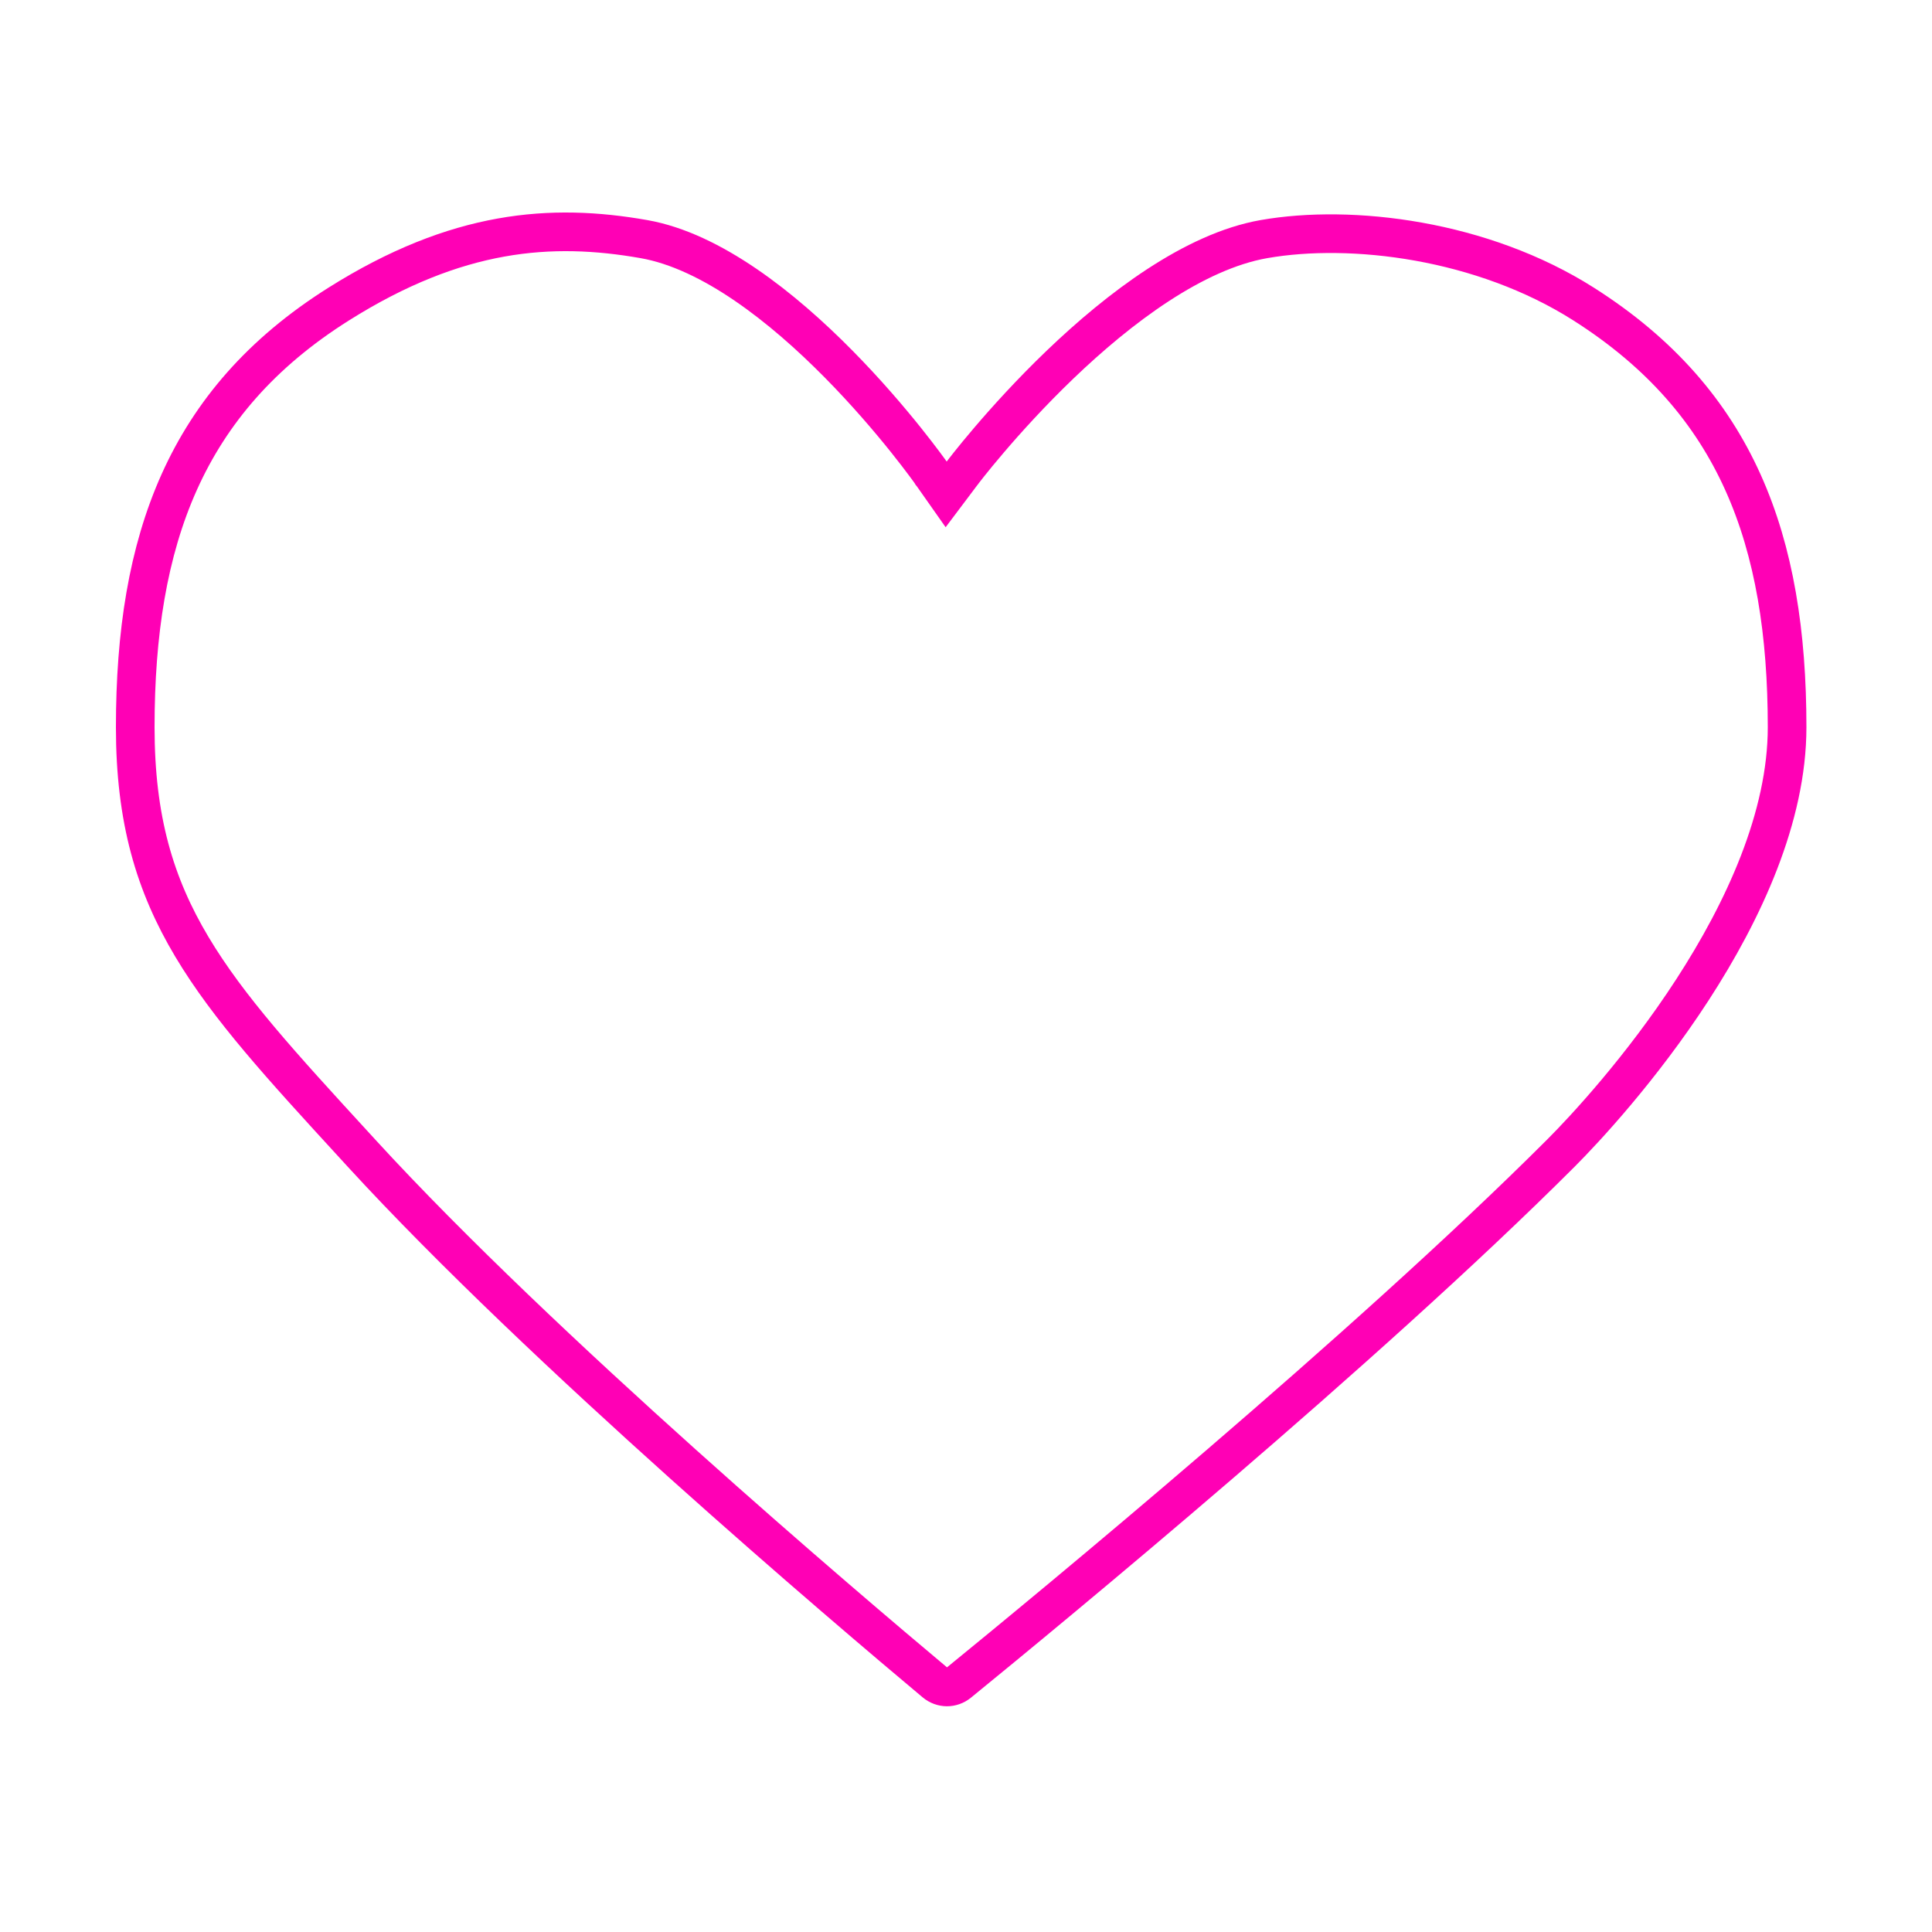 <svg width="100" height="100" viewBox="0 0 100 100" fill="none" xmlns="http://www.w3.org/2000/svg" style="width: 50px; height: 50px;"><style>
     .line-heart1 {animation:line-heart1-pulse 2s infinite; transform-origin: 50px 50px;}
     @keyframes line-heart1-pulse{
         0% {transform: scale3d(1, 1, 1);}
         20% {transform: scale3d(.9, .9, .9);}
         35% {transform: scale3d(1, 1, 1);}
         50% {transform: scale3d(.9, .9, .9);}
         75% {transform: scale3d(1, 1, 1);}
         100% {transform: scale3d(1, 1, 1);}
     }
     @media (prefers-reduced-motion: reduce) {
         .line-heart1 {
             animation: none;
         }
     }
    </style><path class="line-heart1 stroke1 fill1" d="M48.182 24.466L48.182 24.466L48.182 24.466L48.973 25.59L49.799 24.492L49.799 24.492L49.799 24.492L49.8 24.491L49.803 24.486L49.82 24.465C49.834 24.445 49.857 24.416 49.887 24.377C49.948 24.299 50.038 24.182 50.157 24.033C50.395 23.734 50.745 23.303 51.191 22.781C52.083 21.735 53.352 20.328 54.86 18.88C57.923 15.941 61.798 13.011 65.422 12.376C69.954 11.582 76.717 12.402 81.964 15.735C85.975 18.283 88.589 21.357 90.212 24.96C91.843 28.579 92.5 32.79 92.5 37.641C92.5 42.284 90.251 47.147 87.599 51.234C84.961 55.299 82.012 58.464 80.793 59.684C70.664 69.812 54.271 83.31 49.625 87.096C49.261 87.392 48.758 87.389 48.397 87.087C43.855 83.284 28.041 69.864 18.737 59.715C18.592 59.556 18.448 59.4 18.306 59.244C14.599 55.202 11.825 52.178 9.937 49.016C8.009 45.789 7 42.406 7 37.641C7 32.789 7.652 28.57 9.28 24.946C10.901 21.34 13.513 18.267 17.533 15.737C23.657 11.882 28.547 11.535 33.327 12.376C36.822 12.99 40.505 15.904 43.41 18.848C44.839 20.296 46.035 21.704 46.875 22.752C47.294 23.276 47.623 23.707 47.846 24.006C47.958 24.156 48.043 24.273 48.1 24.351C48.128 24.39 48.149 24.42 48.163 24.439L48.178 24.46L48.181 24.465L48.182 24.466Z" fill="rgba(255,255,255,0)" stroke="rgba(255,0,181,1)" stroke-width="2.0px" style="animation-duration: 2s;"></path></svg>
